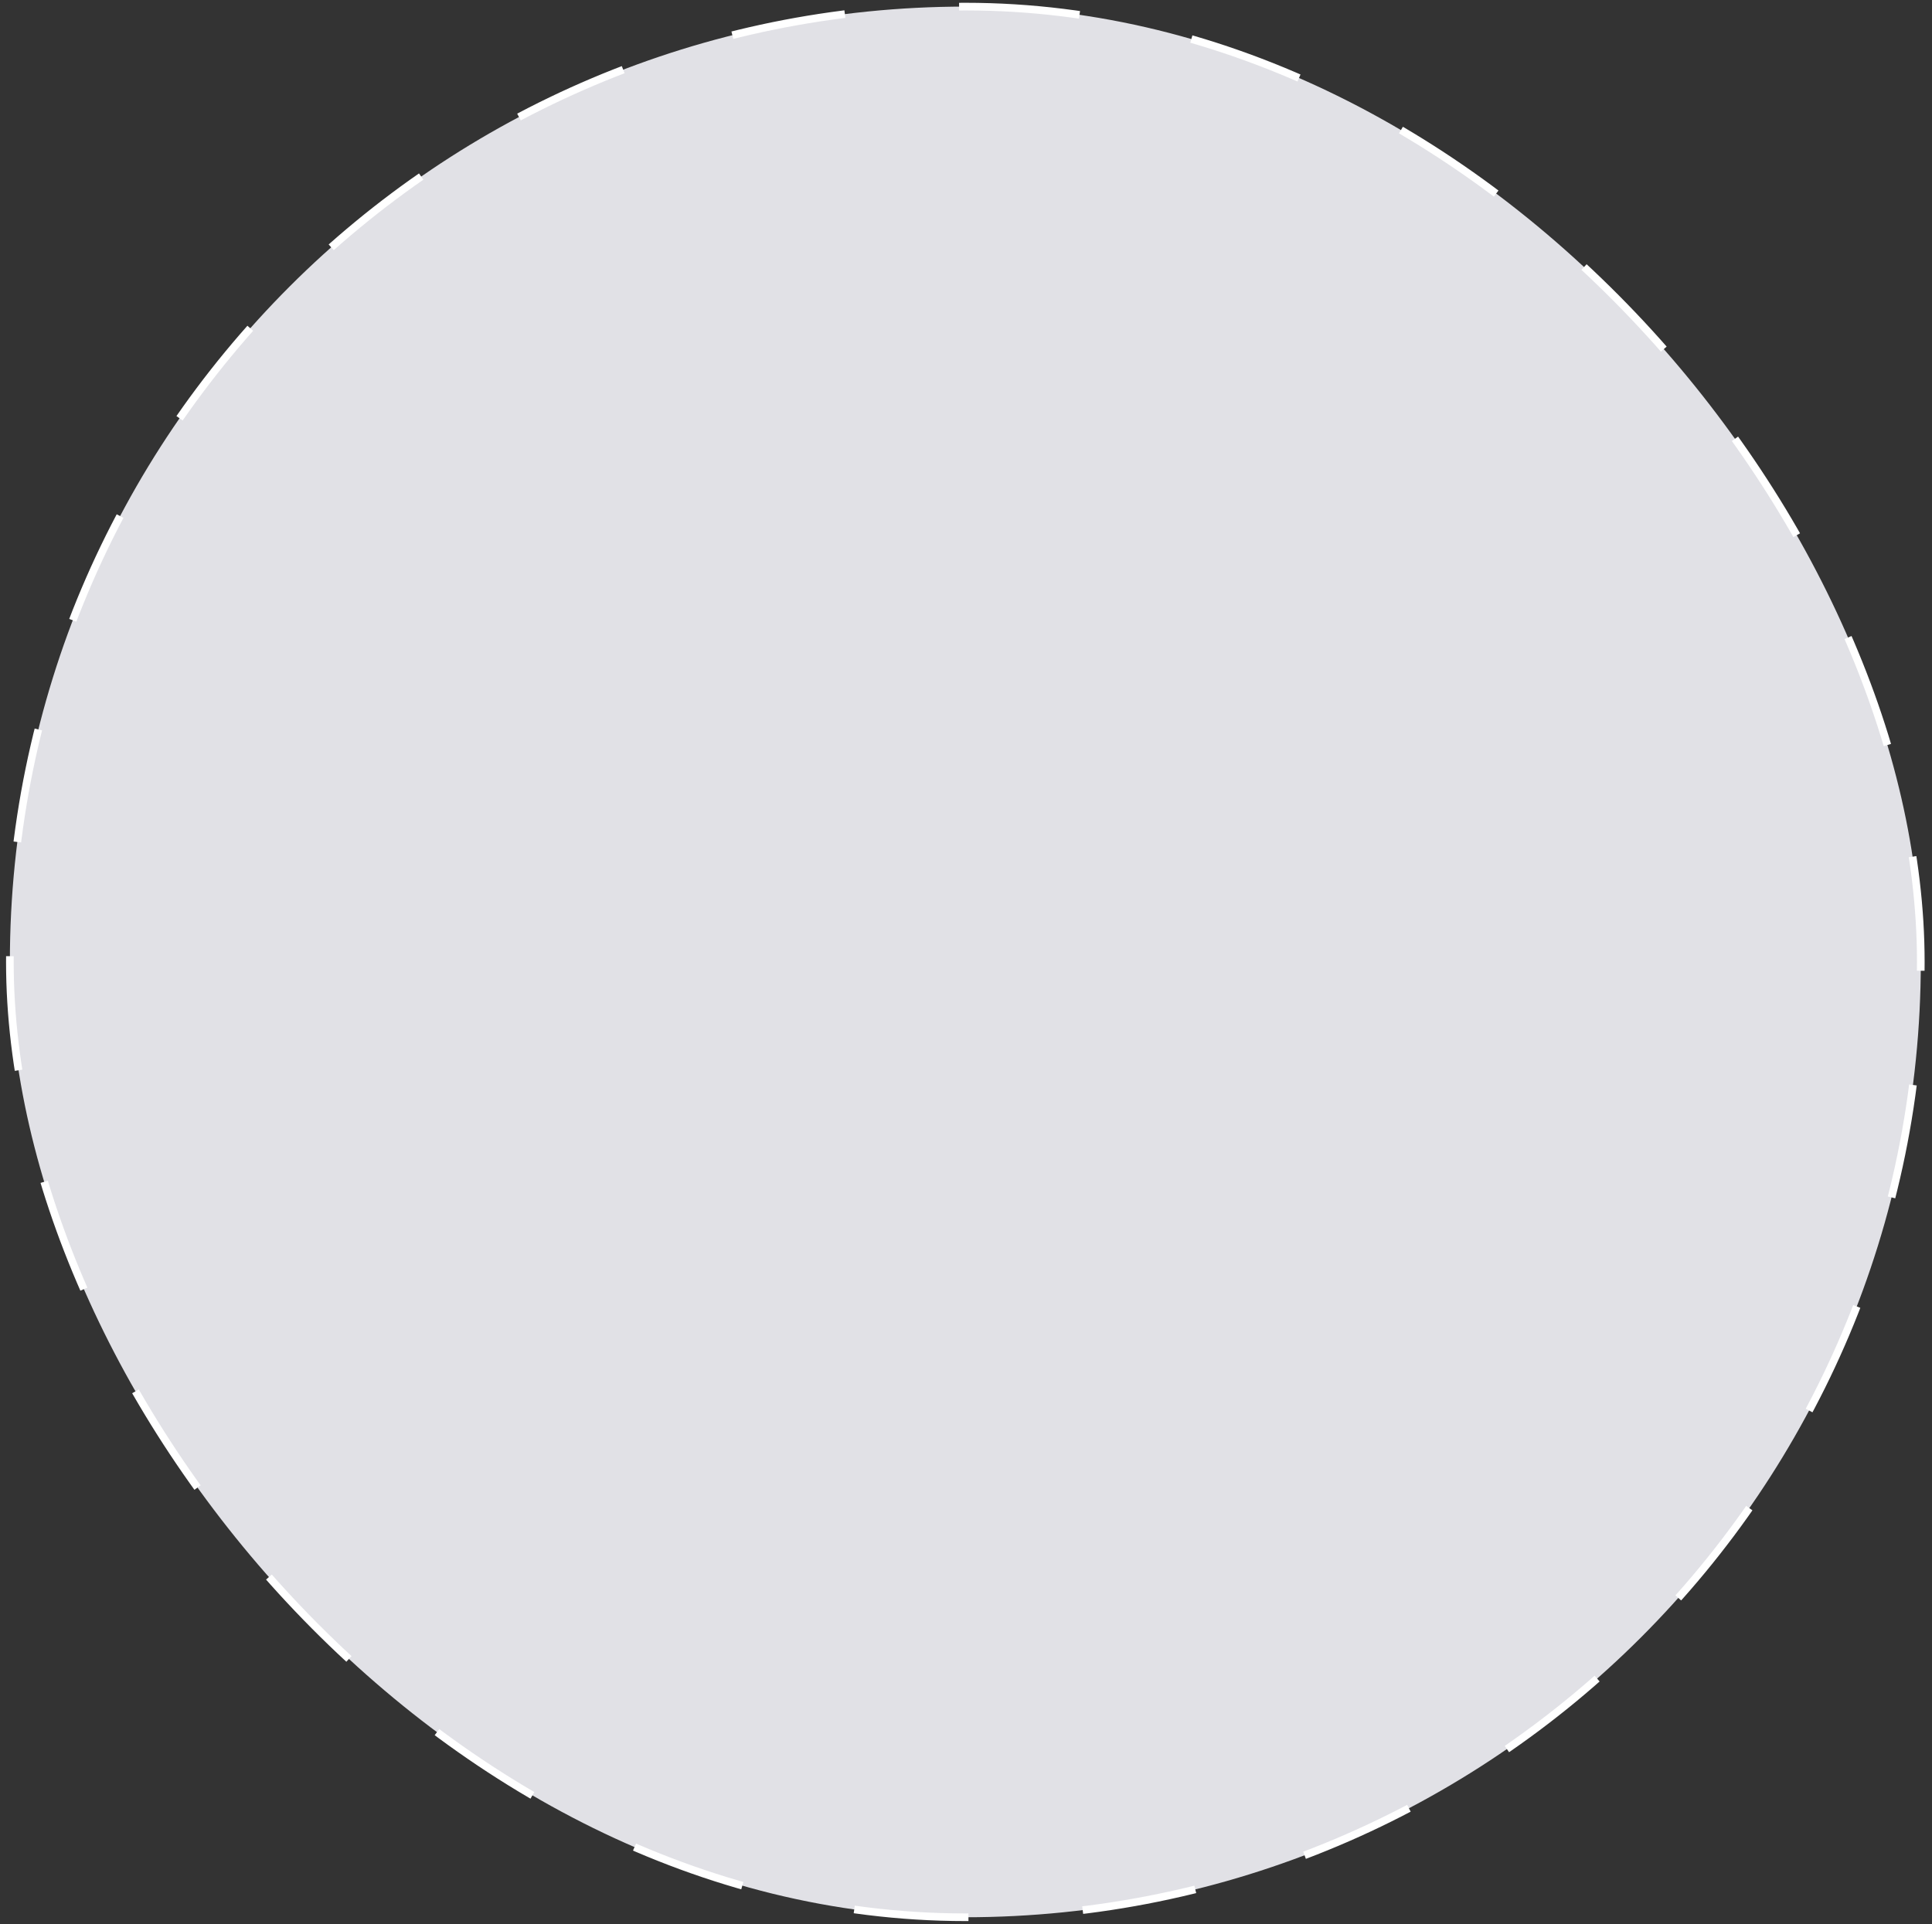 <svg width="253" height="252" viewBox="0 0 253 252" fill="none" xmlns="http://www.w3.org/2000/svg">
<rect x="0" y="0" width="253" height="252" fill="#333333" stroke="none"/>
<rect x="1.293" y="0.864" width="250.24" height="250.24" rx="125.12" fill="#E1E1E6"/>
<rect x="1.293" y="0.864" width="250.24" height="250.24" rx="125.12" stroke="white" stroke-dasharray="15 15"/>
</svg>
